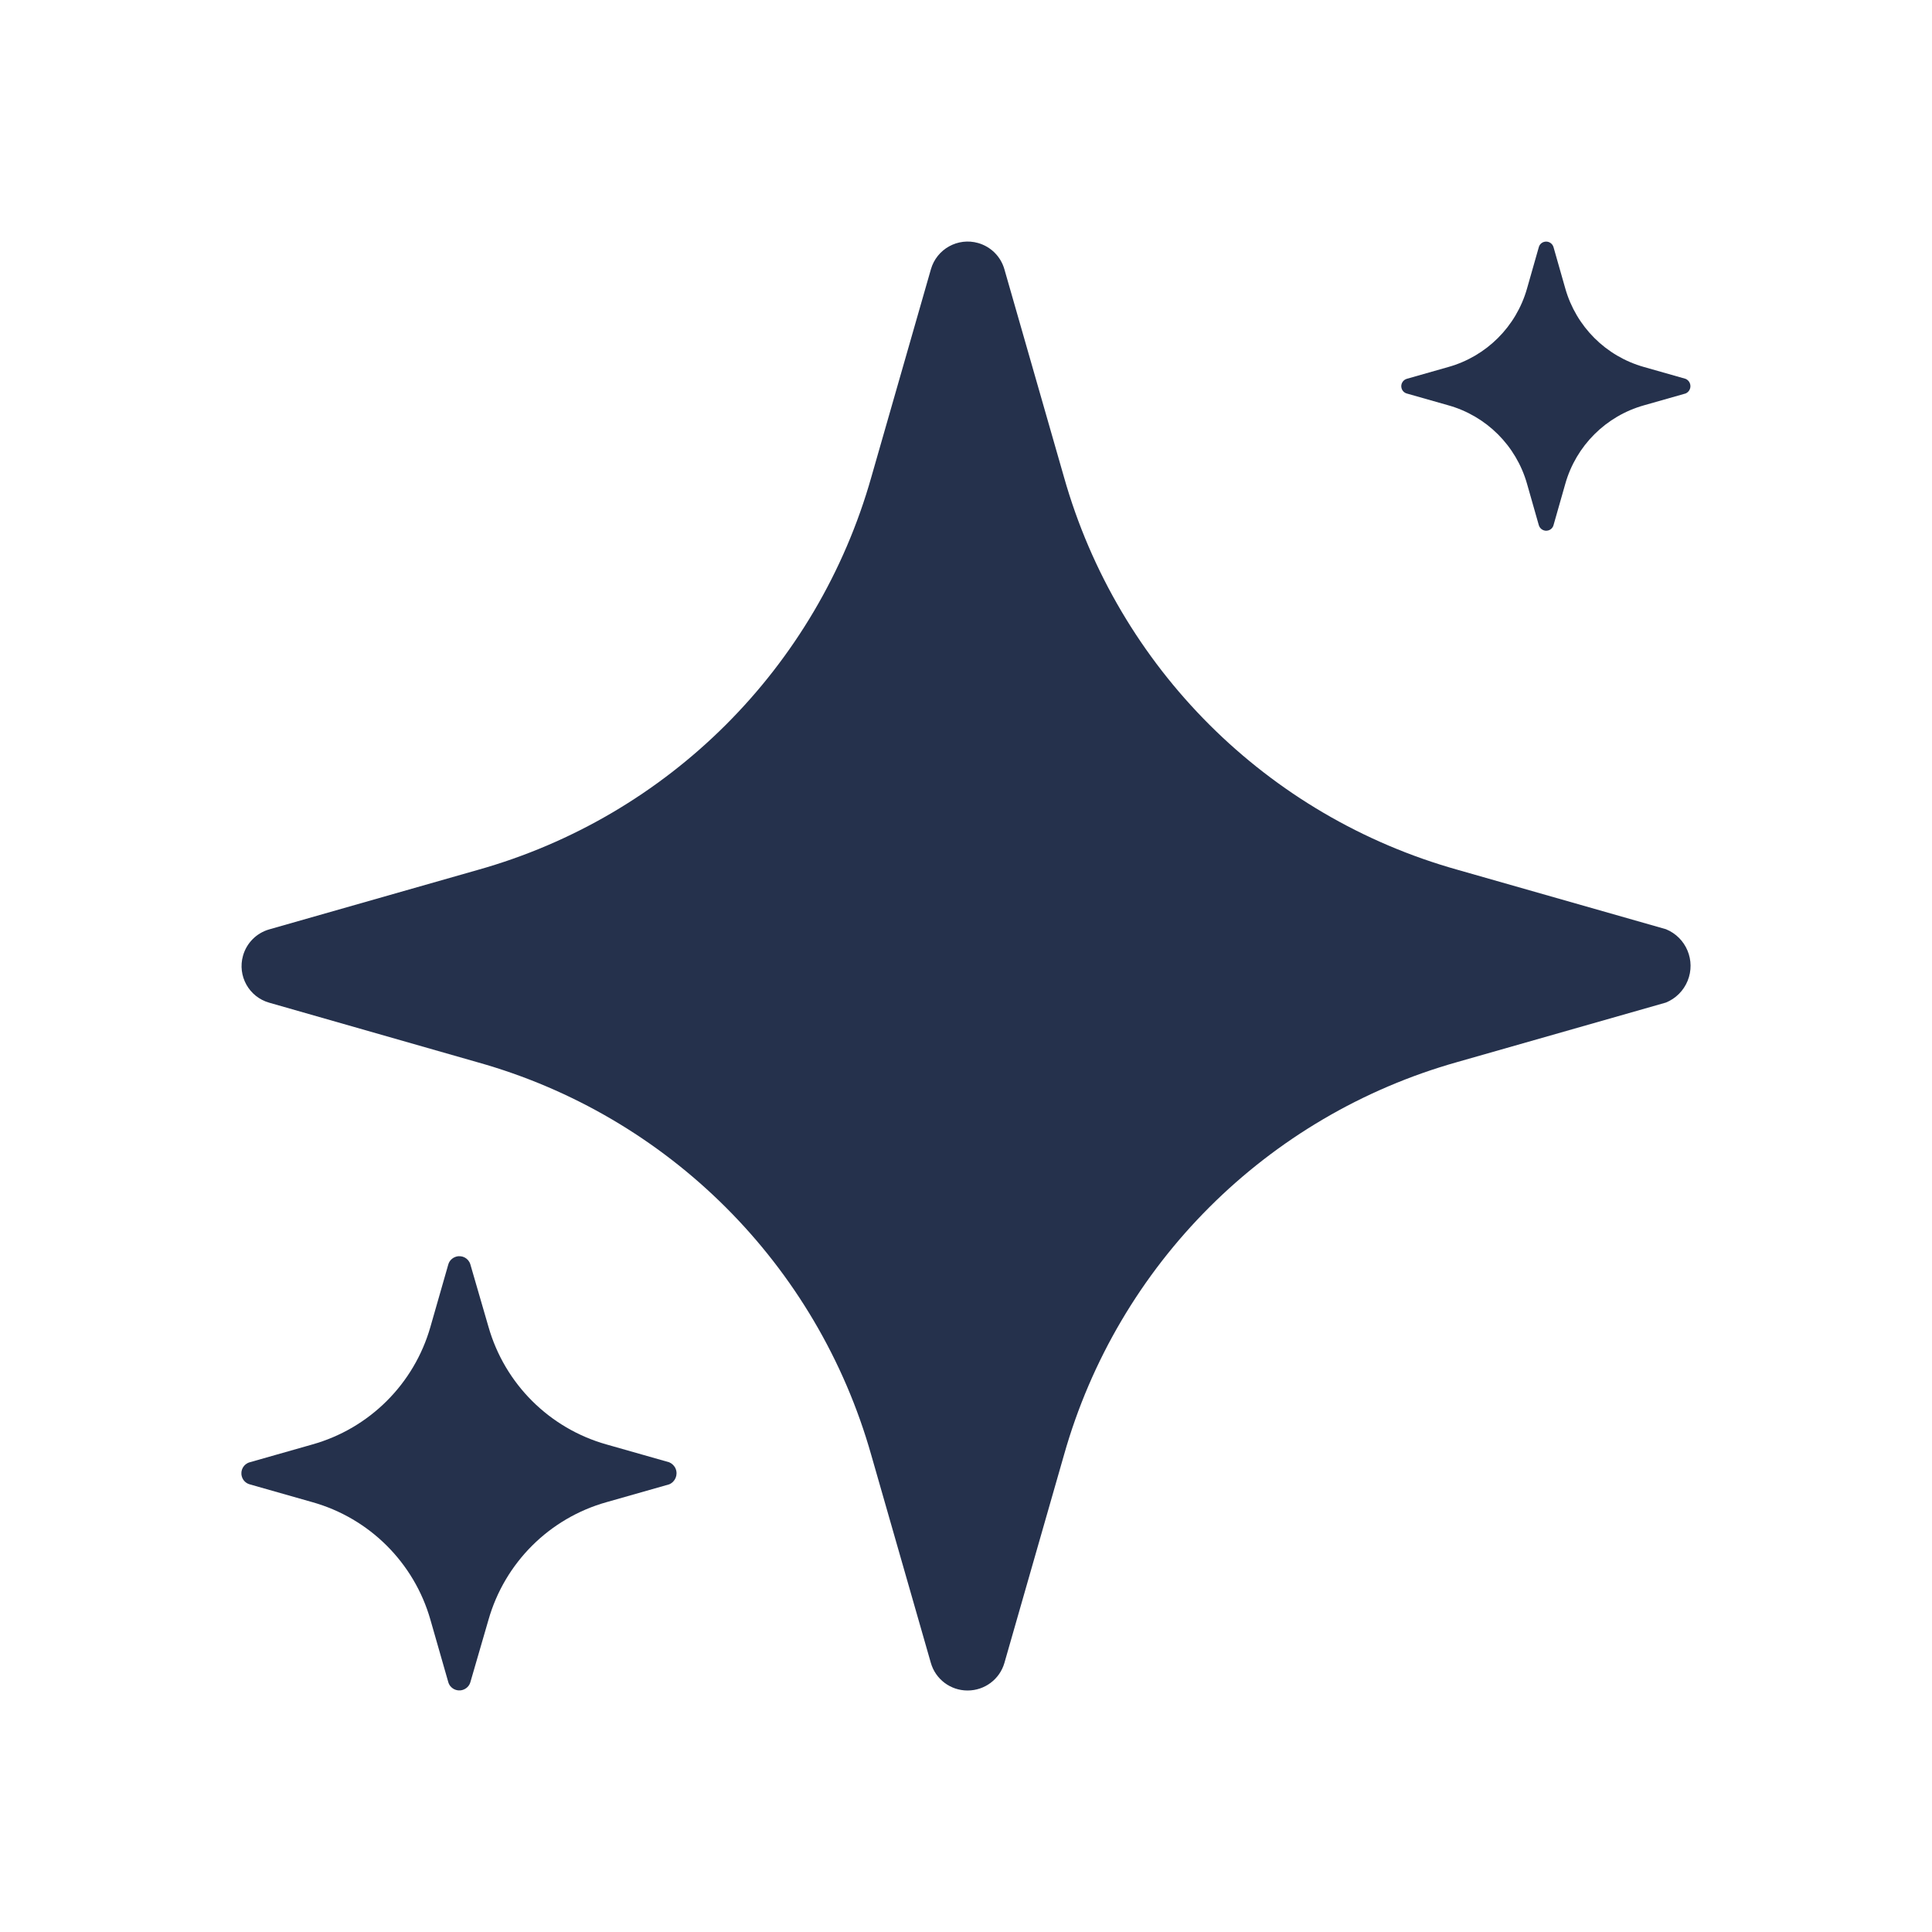 <?xml version="1.0" encoding="UTF-8"?>
<svg id="Layer_6" data-name="Layer 6" xmlns="http://www.w3.org/2000/svg" viewBox="0 0 24 24">
  <defs>
    <style>
      .cls-1 {
        fill: #25314c;
      }
    </style>
  </defs>
  <path id="magicoon" class="cls-1" d="m12.019,21c-.212,0-.398-.14-.456-.344l-.74-2.581c-.67-2.367-2.522-4.215-4.89-4.879l-2.588-.74c-.252-.071-.398-.333-.326-.585.045-.158.168-.281.326-.326l2.588-.738c2.369-.665,4.221-2.514,4.891-4.881l.74-2.581c.072-.252.335-.398.587-.326.158.045.281.168.326.326l.74,2.581c.67,2.367,2.522,4.215,4.89,4.879l2.588.738c.252.103.372.39.269.642-.05.122-.147.219-.269.269l-2.588.738c-2.369.666-4.221,2.515-4.89,4.883l-.74,2.583c-.059.203-.245.342-.457.342Zm-6.176-.103l.225-.775c.202-.709.757-1.263,1.468-1.462l.777-.221c.076-.032.111-.119.08-.194-.015-.036-.044-.065-.08-.08l-.777-.221c-.71-.199-1.266-.753-1.468-1.462l-.225-.775c-.022-.076-.102-.119-.178-.096-.046.014-.083.05-.096.096l-.222.775c-.202.709-.758,1.263-1.468,1.462l-.777.221c-.076.021-.12.1-.098.176.013.048.051.085.098.098l.777.221c.71.199,1.266.753,1.468,1.462l.222.775c.022.076.102.119.178.096.046-.014.083-.05.096-.096Zm13.455-14.372l.147-.516c.134-.472.504-.841.977-.974l.517-.147c.05-.021.074-.079.052-.13-.01-.024-.029-.042-.052-.052l-.517-.147c-.473-.133-.842-.501-.977-.974l-.147-.516c-.015-.05-.068-.079-.118-.064-.031.009-.055.033-.064.064l-.147.516c-.134.472-.504.841-.977.974l-.517.147c-.05.015-.079.068-.064.118.009.031.033.055.064.064l.517.147c.473.133.842.501.977.974l.147.516c.015.05.068.079.118.064.031-.009.055-.033.064-.064Z"/>
</svg>